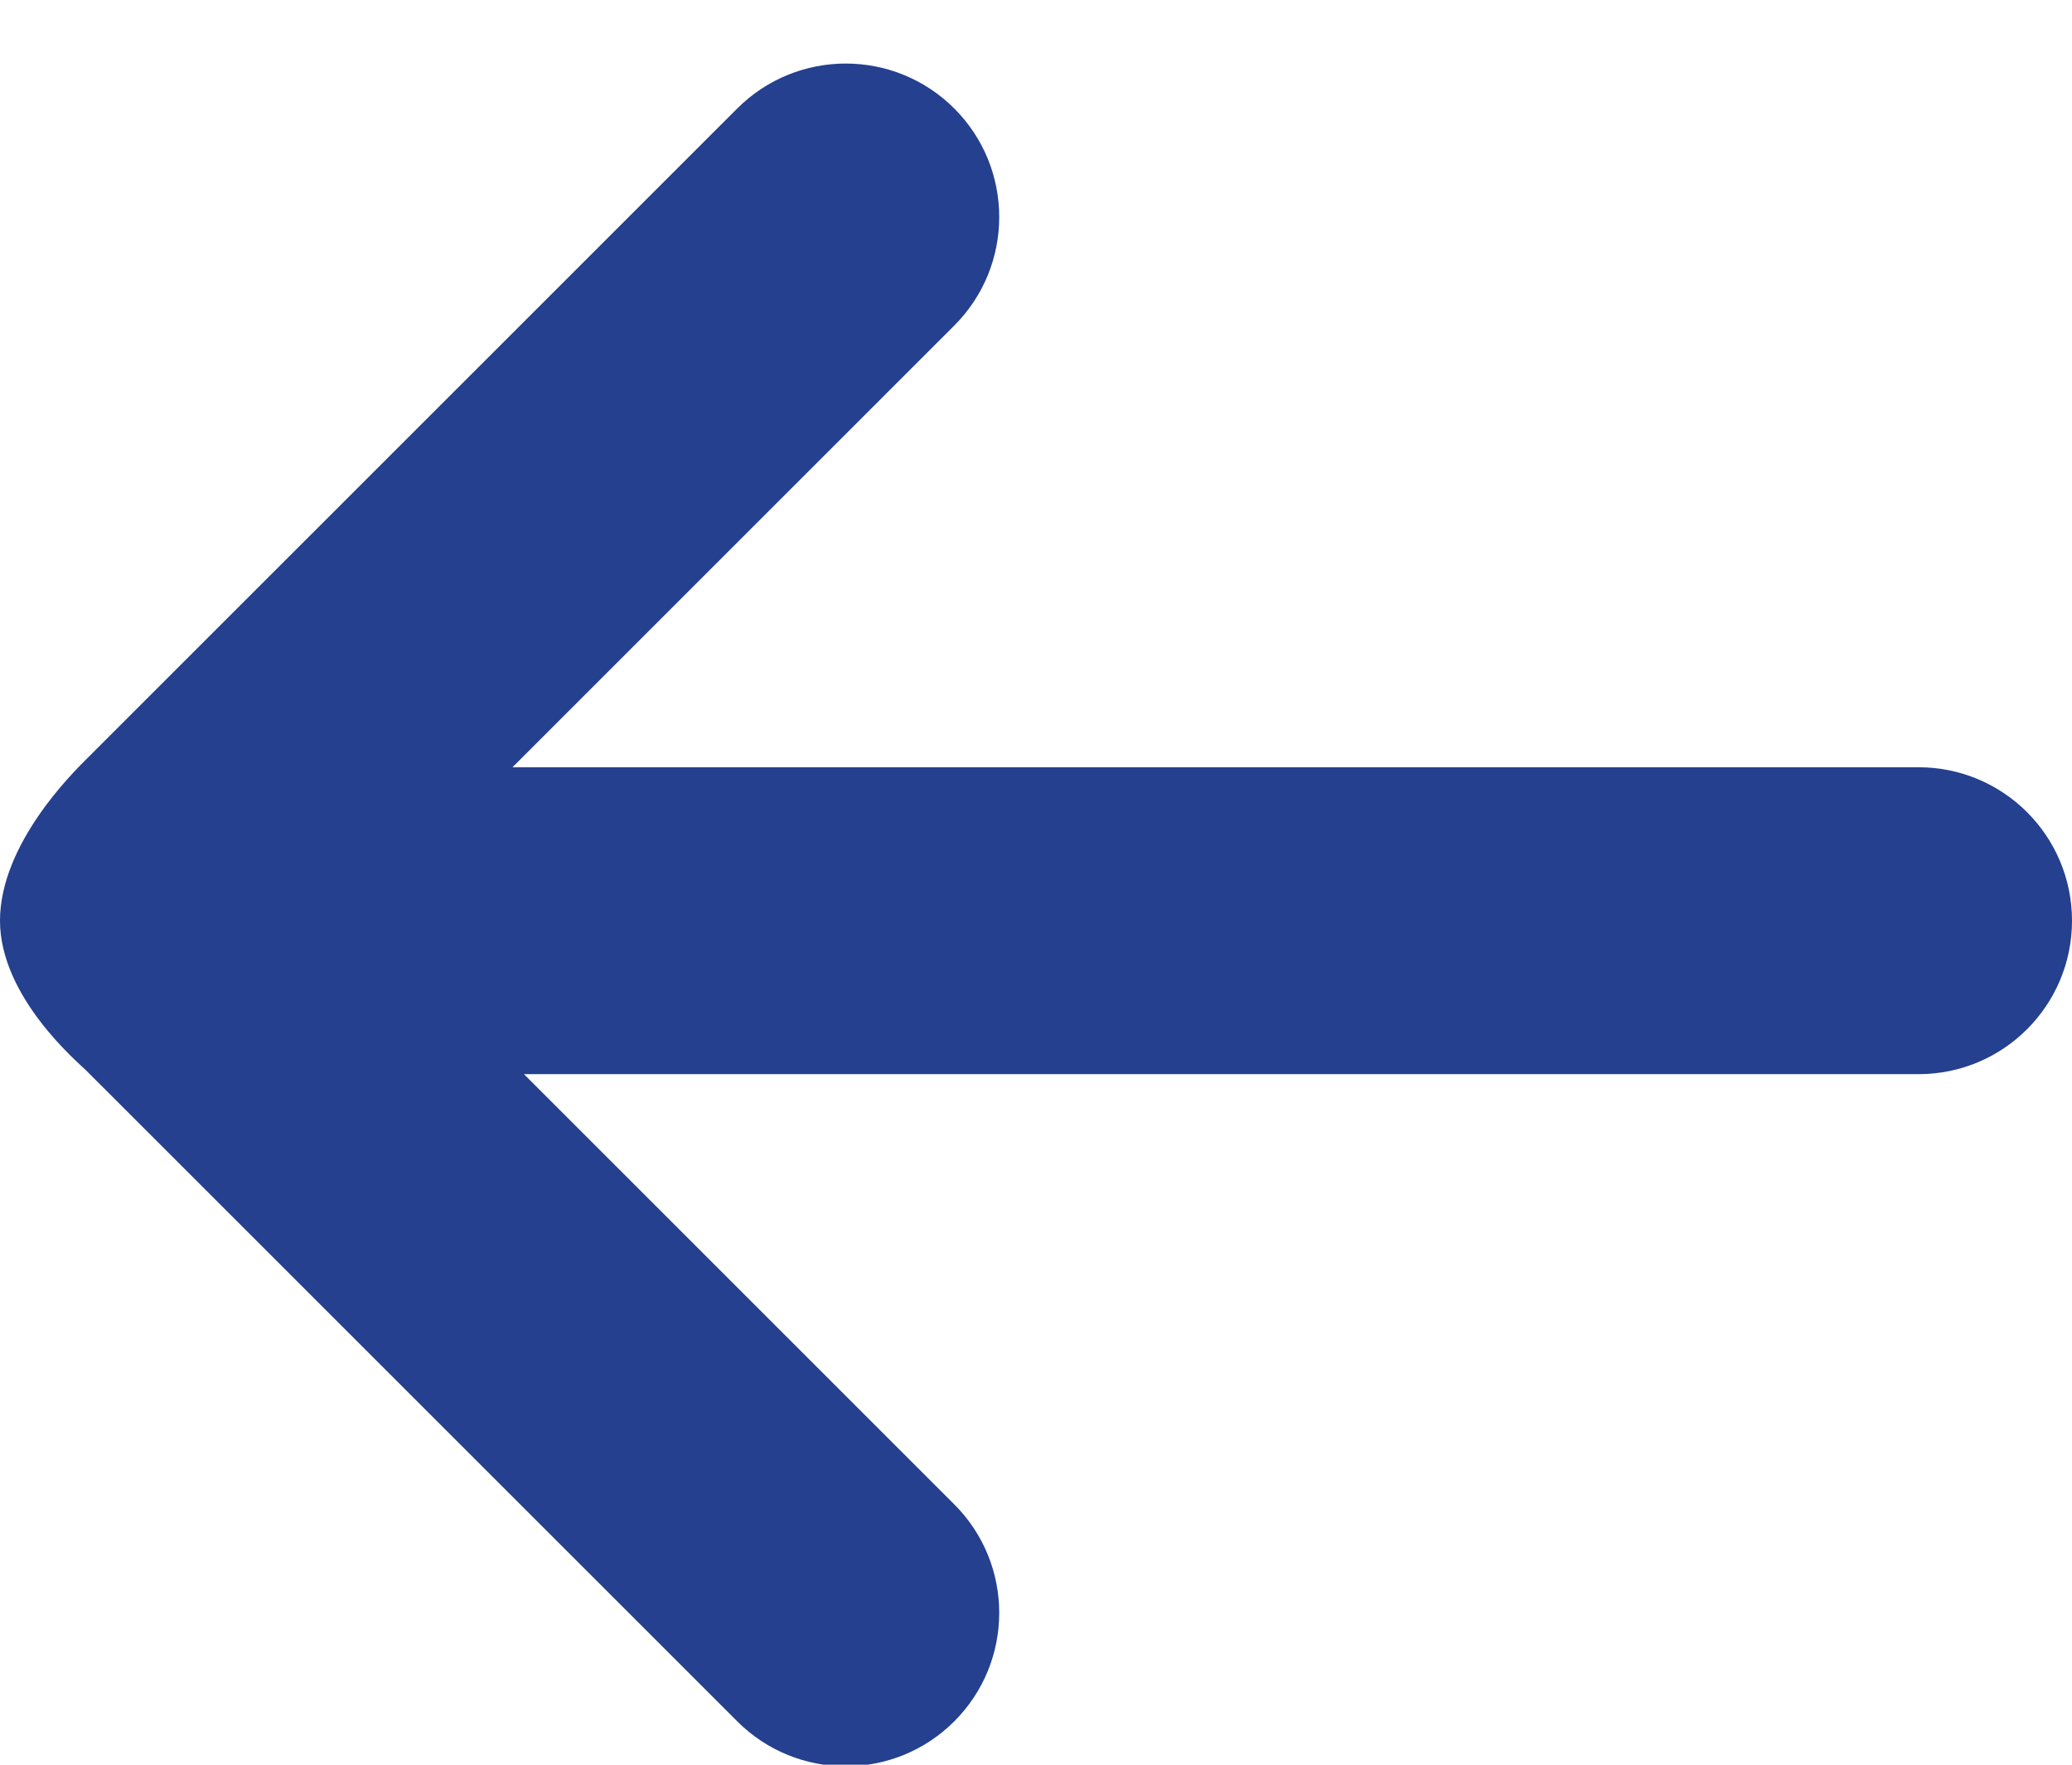 <?xml version="1.0" encoding="UTF-8"?>
<svg width="27px" height="23px" viewBox="0 0 27 23" version="1.1" xmlns="http://www.w3.org/2000/svg" xmlns:xlink="http://www.w3.org/1999/xlink">
    <g id="Page-1" stroke="none" stroke-width="1" fill="none" fill-rule="evenodd">
        <g id="icon_sort-copy" transform="translate(-12, -13)" fill="#24408E">
            <path d="M18.828,27 L24.435,32.607 C25.216,33.388 25.216,34.654 24.435,35.435 C23.654,36.216 22.388,36.216 21.607,35.435 L13.121,26.95 C13.03,26.858 12,26 12,25 C12,24 12.955,23.066 13.121,22.899 L21.607,14.414 C22.388,13.633 23.654,13.633 24.435,14.414 C25.216,15.195 25.216,16.462 24.435,17.243 L18.678,23 L37,23 C38.105,23 39,23.895 39,25 C39,26.105 38.105,27 37,27 L18.828,27 Z" id="Path"></path>
        </g>
    </g>
</svg>